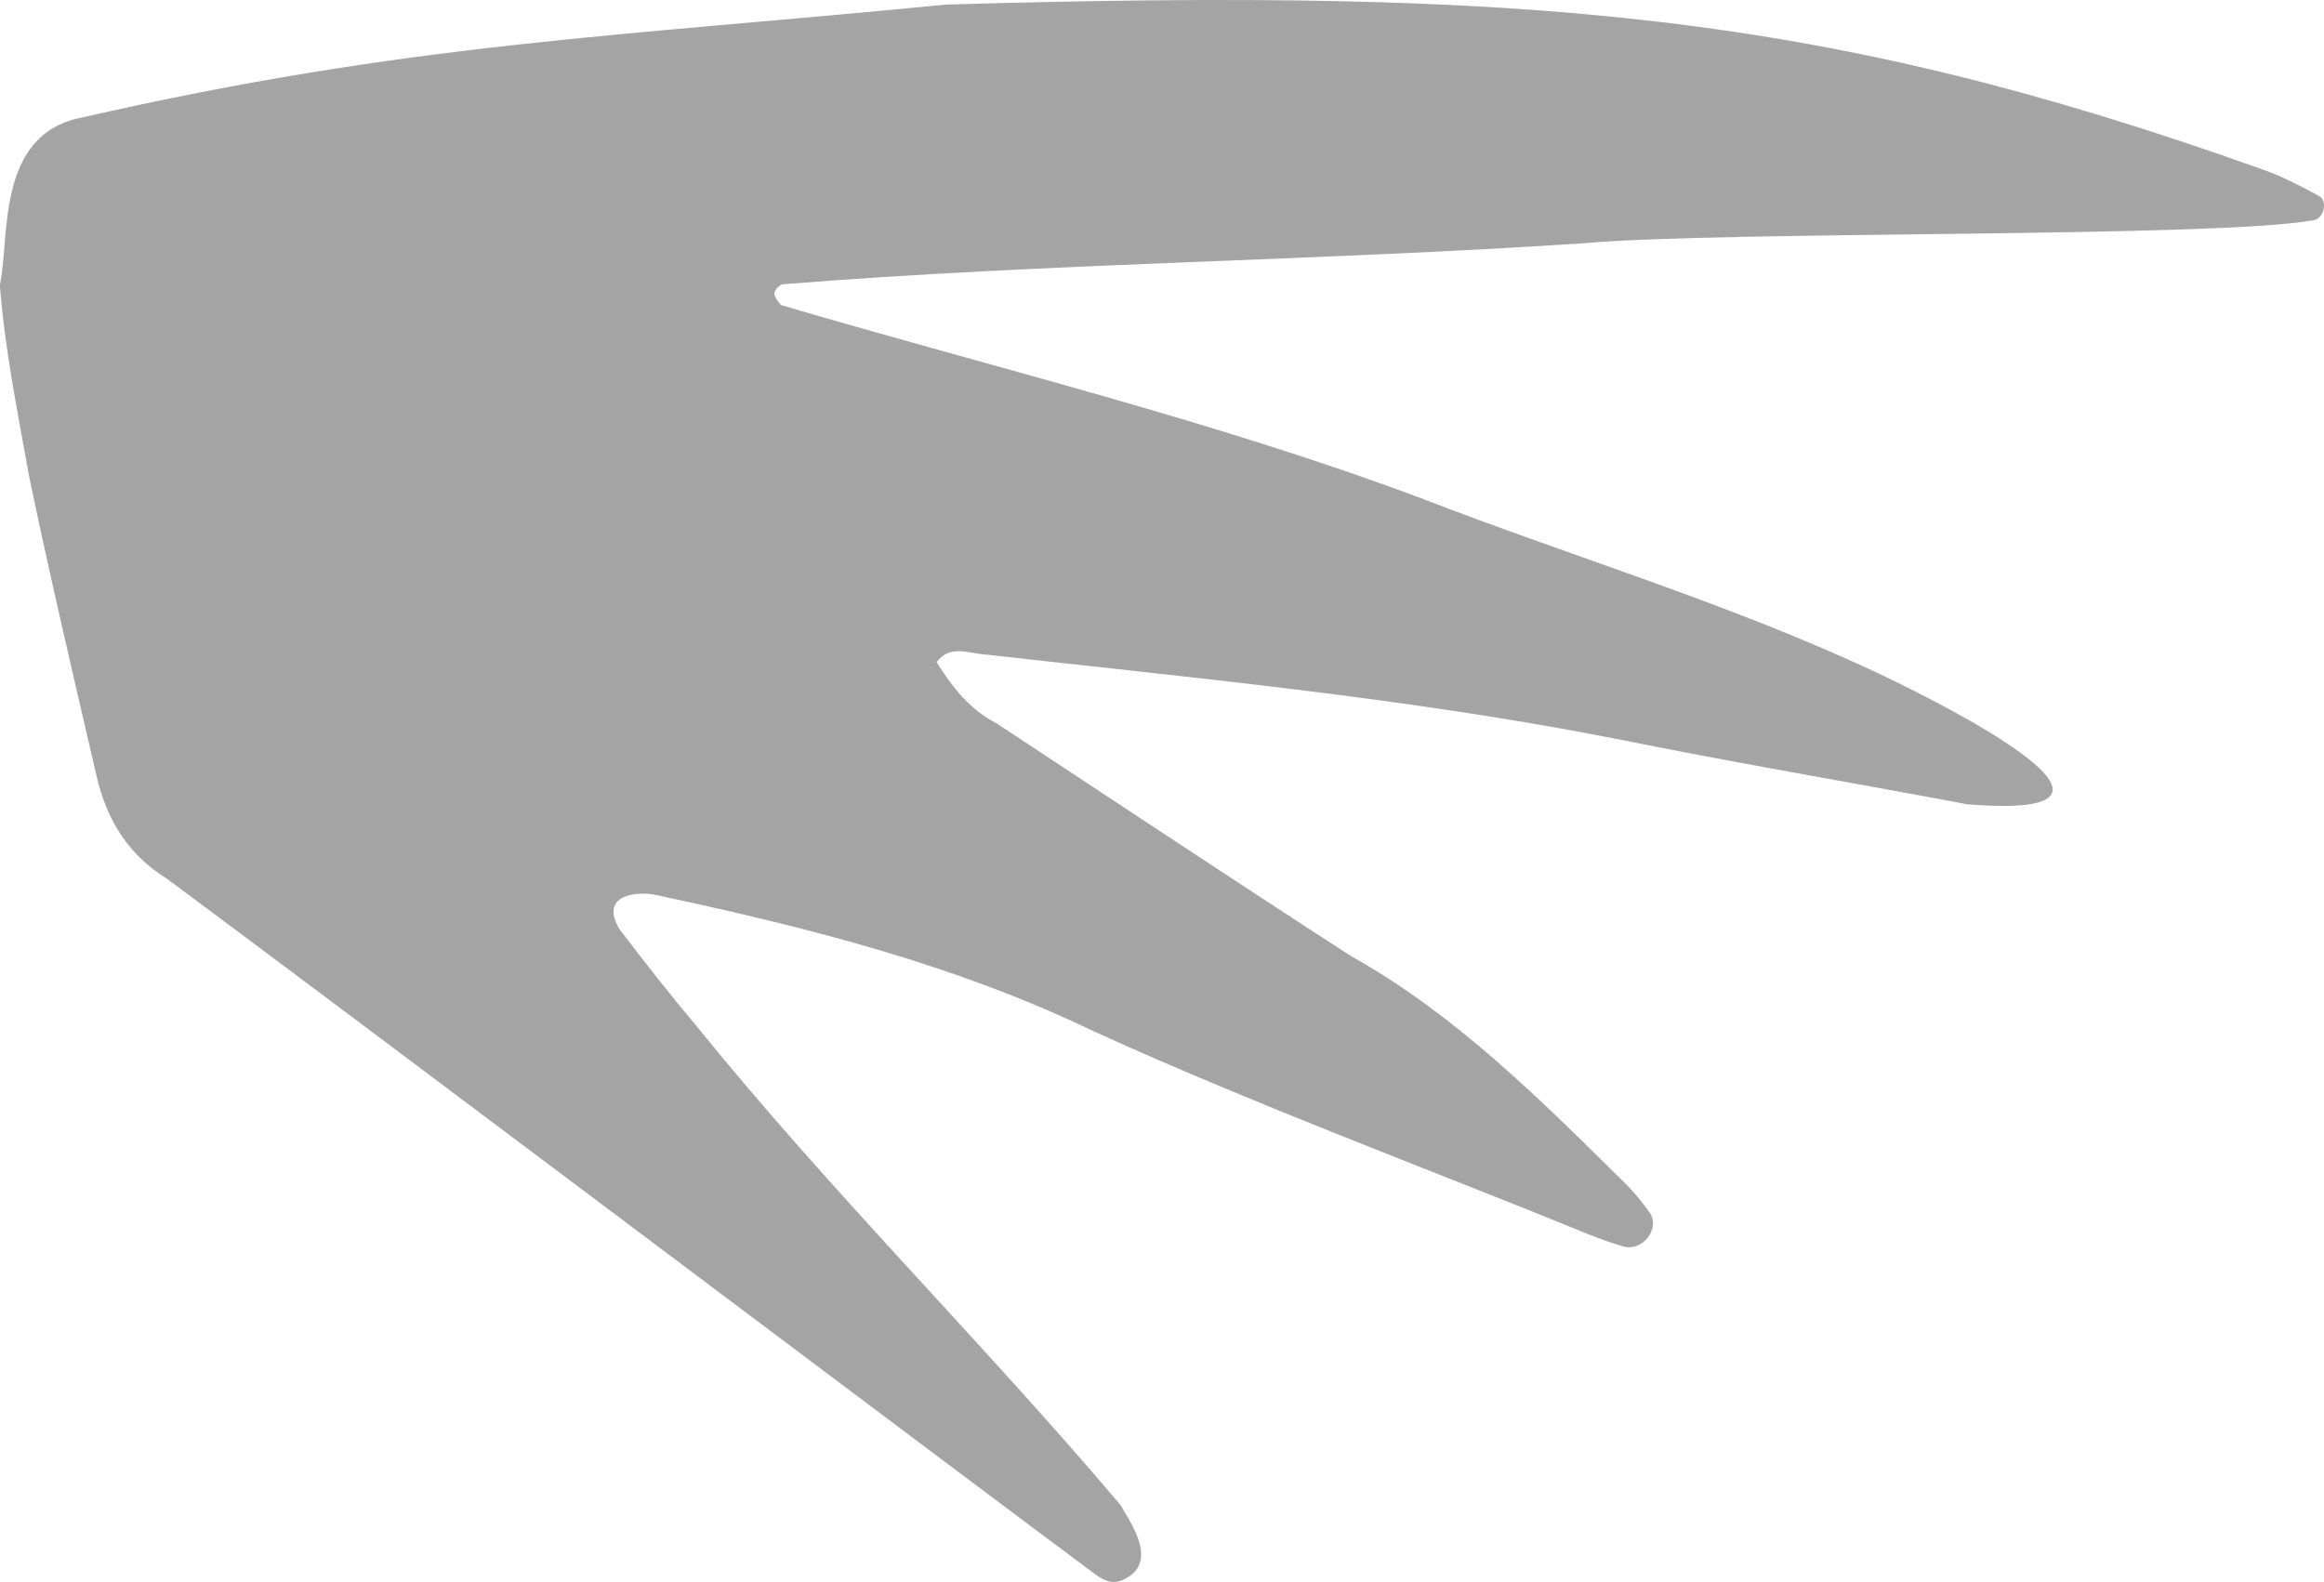 <?xml version="1.0" encoding="UTF-8"?><svg xmlns="http://www.w3.org/2000/svg" viewBox="0 0 290.44 197.72"><defs><style>.d{fill:#a4a4a4;}</style></defs><g id="a"/><g id="b"><g id="c"><path class="d" d="M118.23,.57c73.46-2.14,109.94,1.11,164.41,20.57,2.49,.85,4.86,2.1,7.18,3.36,1.07,.58,.67,2.62-.53,3-12.2,2.27-73.42,1.32-91.39,2.9-33.34,2.23-66.73,2.45-100.04,5.13-.41,.03-1.07,.71-1.08,1.11-.02,.49,.45,1.06,.83,1.49,26.53,7.82,53.9,14.39,79.93,24.12,19.09,7.4,38.85,13.25,57.39,22,7.4,3.52,37.28,18.37,10.96,16.28-14.7-2.77-29.46-5.25-44.11-8.22-26.16-5.12-52.7-7.58-79.15-10.56-1.9-.21-4.04-1.07-5.58,1.01,1.97,3.13,4.15,5.94,7.51,7.66,14.72,9.7,29.4,19.46,44.2,29.03,13.18,7.36,23.77,18.01,34.43,28.54,1.02,1,1.93,2.13,2.77,3.29,1.84,2.14-.75,5.38-3.3,4.45-1.37-.41-2.73-.9-4.06-1.43-20.68-8.44-41.7-16.19-62.02-25.45-17.09-8.22-35.39-12.87-53.83-16.82-3.26-.9-7.99-.13-5.27,4.19,3.11,4.07,6.27,8.12,9.57,12.03,16.77,20.73,35.75,39.5,52.96,59.83,1.38,2.37,4.24,6.46,1.38,8.76-1.57,1.14-2.7,1.24-4.47-.04-15.64-11.6-92.93-69.82-116.1-87-4.91-3.05-7.51-7.44-8.75-12.8-2.87-12.37-5.77-24.73-8.37-37.15-1.44-8.01-3.11-16.18-3.72-24.27,1.3-5.57-.65-18.75,10.2-20.88C51.26,5.32,77.09,4.61,118.23,.57Z"/></g></g></svg>